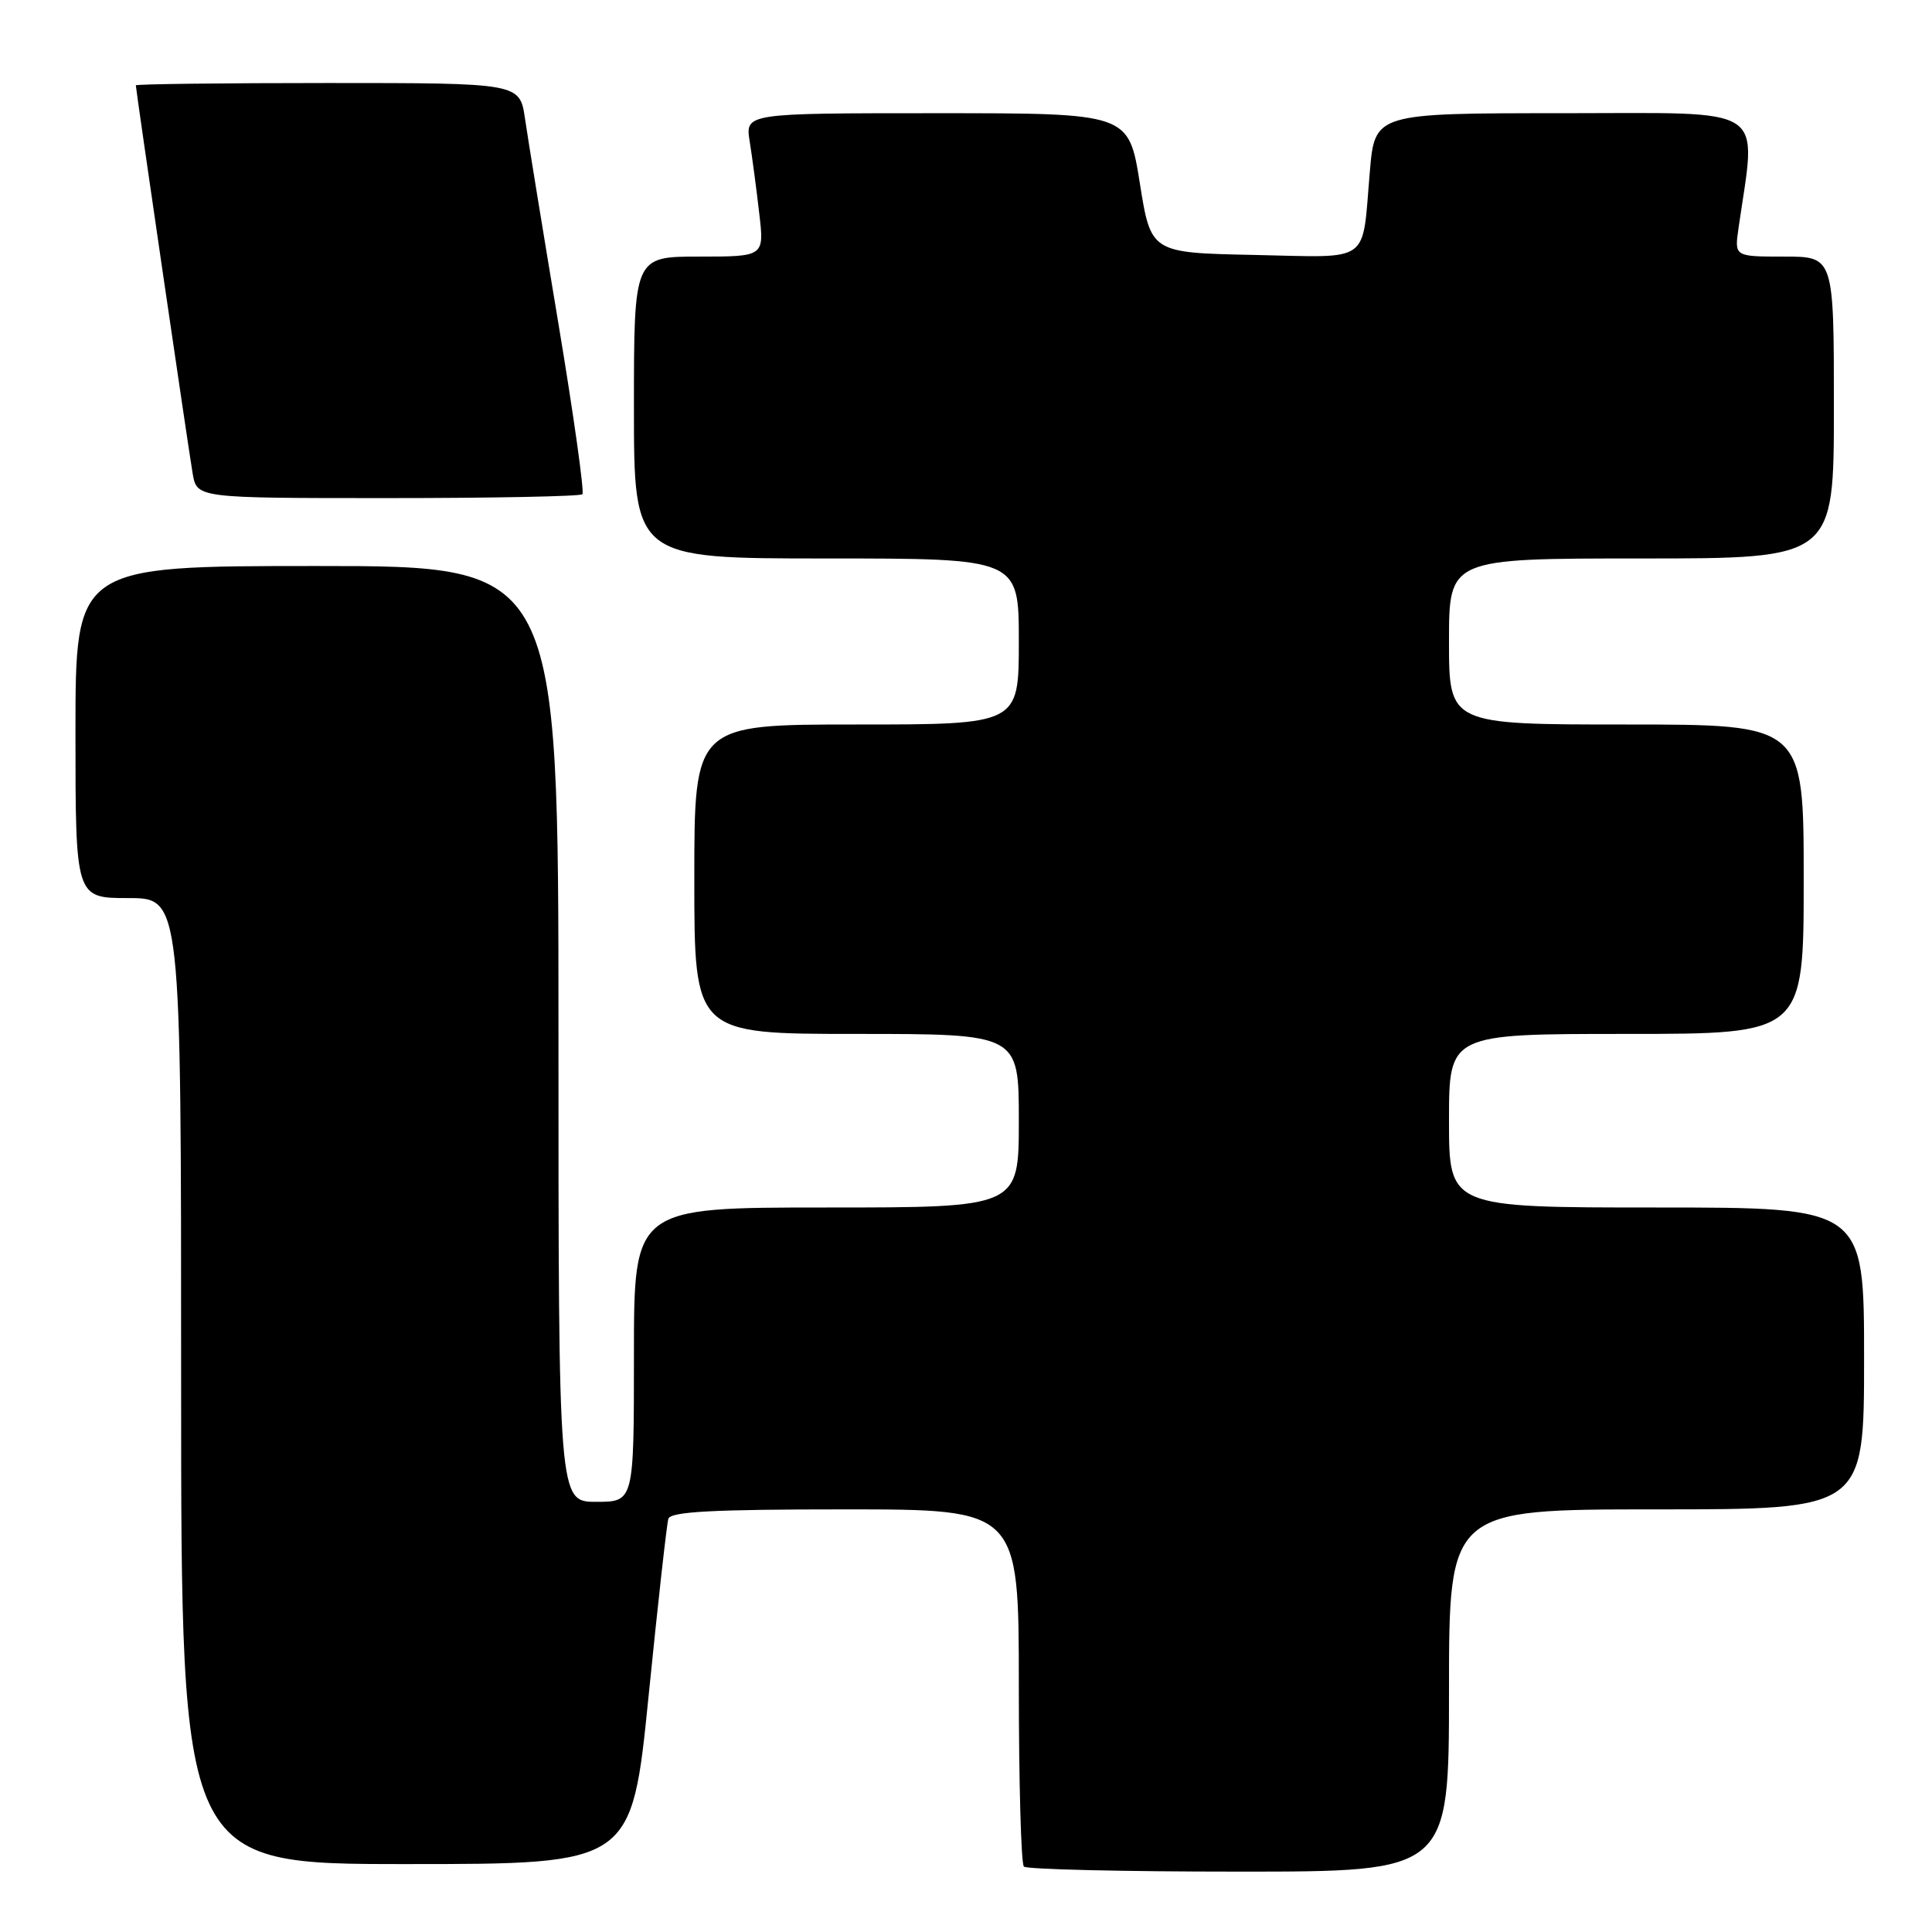 <?xml version="1.0" encoding="UTF-8" standalone="no"?>
<!DOCTYPE svg PUBLIC "-//W3C//DTD SVG 1.1//EN" "http://www.w3.org/Graphics/SVG/1.1/DTD/svg11.dtd" >
<svg xmlns="http://www.w3.org/2000/svg" xmlns:xlink="http://www.w3.org/1999/xlink" version="1.1" viewBox="0 0 256 256">
 <g >
 <path fill="currentColor"
d=" M 192.00 224.00 C 192.00 200.00 192.00 200.00 219.50 200.00 C 247.00 200.00 247.00 200.00 247.00 180.00 C 247.00 160.00 247.00 160.00 219.50 160.00 C 192.00 160.00 192.00 160.00 192.00 148.50 C 192.00 137.00 192.00 137.00 215.50 137.00 C 239.00 137.00 239.00 137.00 239.00 116.50 C 239.00 96.00 239.00 96.00 215.50 96.00 C 192.00 96.00 192.00 96.00 192.00 85.00 C 192.00 74.00 192.00 74.00 217.50 74.00 C 243.00 74.00 243.00 74.00 243.00 54.00 C 243.00 34.00 243.00 34.00 236.41 34.00 C 229.82 34.00 229.82 34.00 230.36 30.25 C 232.74 13.67 234.76 15.00 207.16 15.00 C 182.17 15.00 182.17 15.00 181.51 22.75 C 180.44 35.14 181.89 34.10 166.17 33.78 C 152.50 33.50 152.50 33.50 151.03 24.25 C 149.55 15.00 149.55 15.00 124.15 15.00 C 98.74 15.00 98.74 15.00 99.34 18.75 C 99.67 20.81 100.24 25.09 100.60 28.25 C 101.28 34.00 101.28 34.00 92.64 34.00 C 84.00 34.00 84.00 34.00 84.00 54.00 C 84.00 74.00 84.00 74.00 109.50 74.00 C 135.00 74.00 135.00 74.00 135.00 85.00 C 135.00 96.00 135.00 96.00 113.50 96.00 C 92.00 96.00 92.00 96.00 92.00 116.50 C 92.00 137.00 92.00 137.00 113.50 137.00 C 135.00 137.00 135.00 137.00 135.00 148.50 C 135.00 160.00 135.00 160.00 109.50 160.00 C 84.00 160.00 84.00 160.00 84.00 179.50 C 84.00 199.00 84.00 199.00 79.00 199.00 C 74.00 199.00 74.00 199.00 74.00 137.00 C 74.00 75.00 74.00 75.00 42.00 75.00 C 10.00 75.00 10.00 75.00 10.00 97.00 C 10.00 119.00 10.00 119.00 17.00 119.00 C 24.00 119.00 24.00 119.00 24.00 183.00 C 24.00 247.00 24.00 247.00 53.85 247.00 C 83.70 247.00 83.70 247.00 85.94 224.75 C 87.17 212.51 88.35 201.94 88.56 201.25 C 88.85 200.30 94.41 200.00 111.97 200.00 C 135.00 200.00 135.00 200.00 135.00 223.33 C 135.00 236.17 135.30 246.97 135.67 247.33 C 136.03 247.70 148.86 248.00 164.17 248.00 C 192.00 248.00 192.00 248.00 192.00 224.00 Z  M 77.17 65.49 C 77.45 65.22 76.01 54.98 73.97 42.74 C 71.93 30.51 69.95 18.36 69.57 15.75 C 68.88 11.00 68.88 11.00 43.44 11.00 C 29.45 11.00 18.00 11.14 18.00 11.31 C 18.00 11.88 24.96 59.43 25.53 62.75 C 26.09 66.00 26.09 66.00 51.38 66.00 C 65.29 66.00 76.89 65.77 77.17 65.49 Z "/>
</g>
</svg>